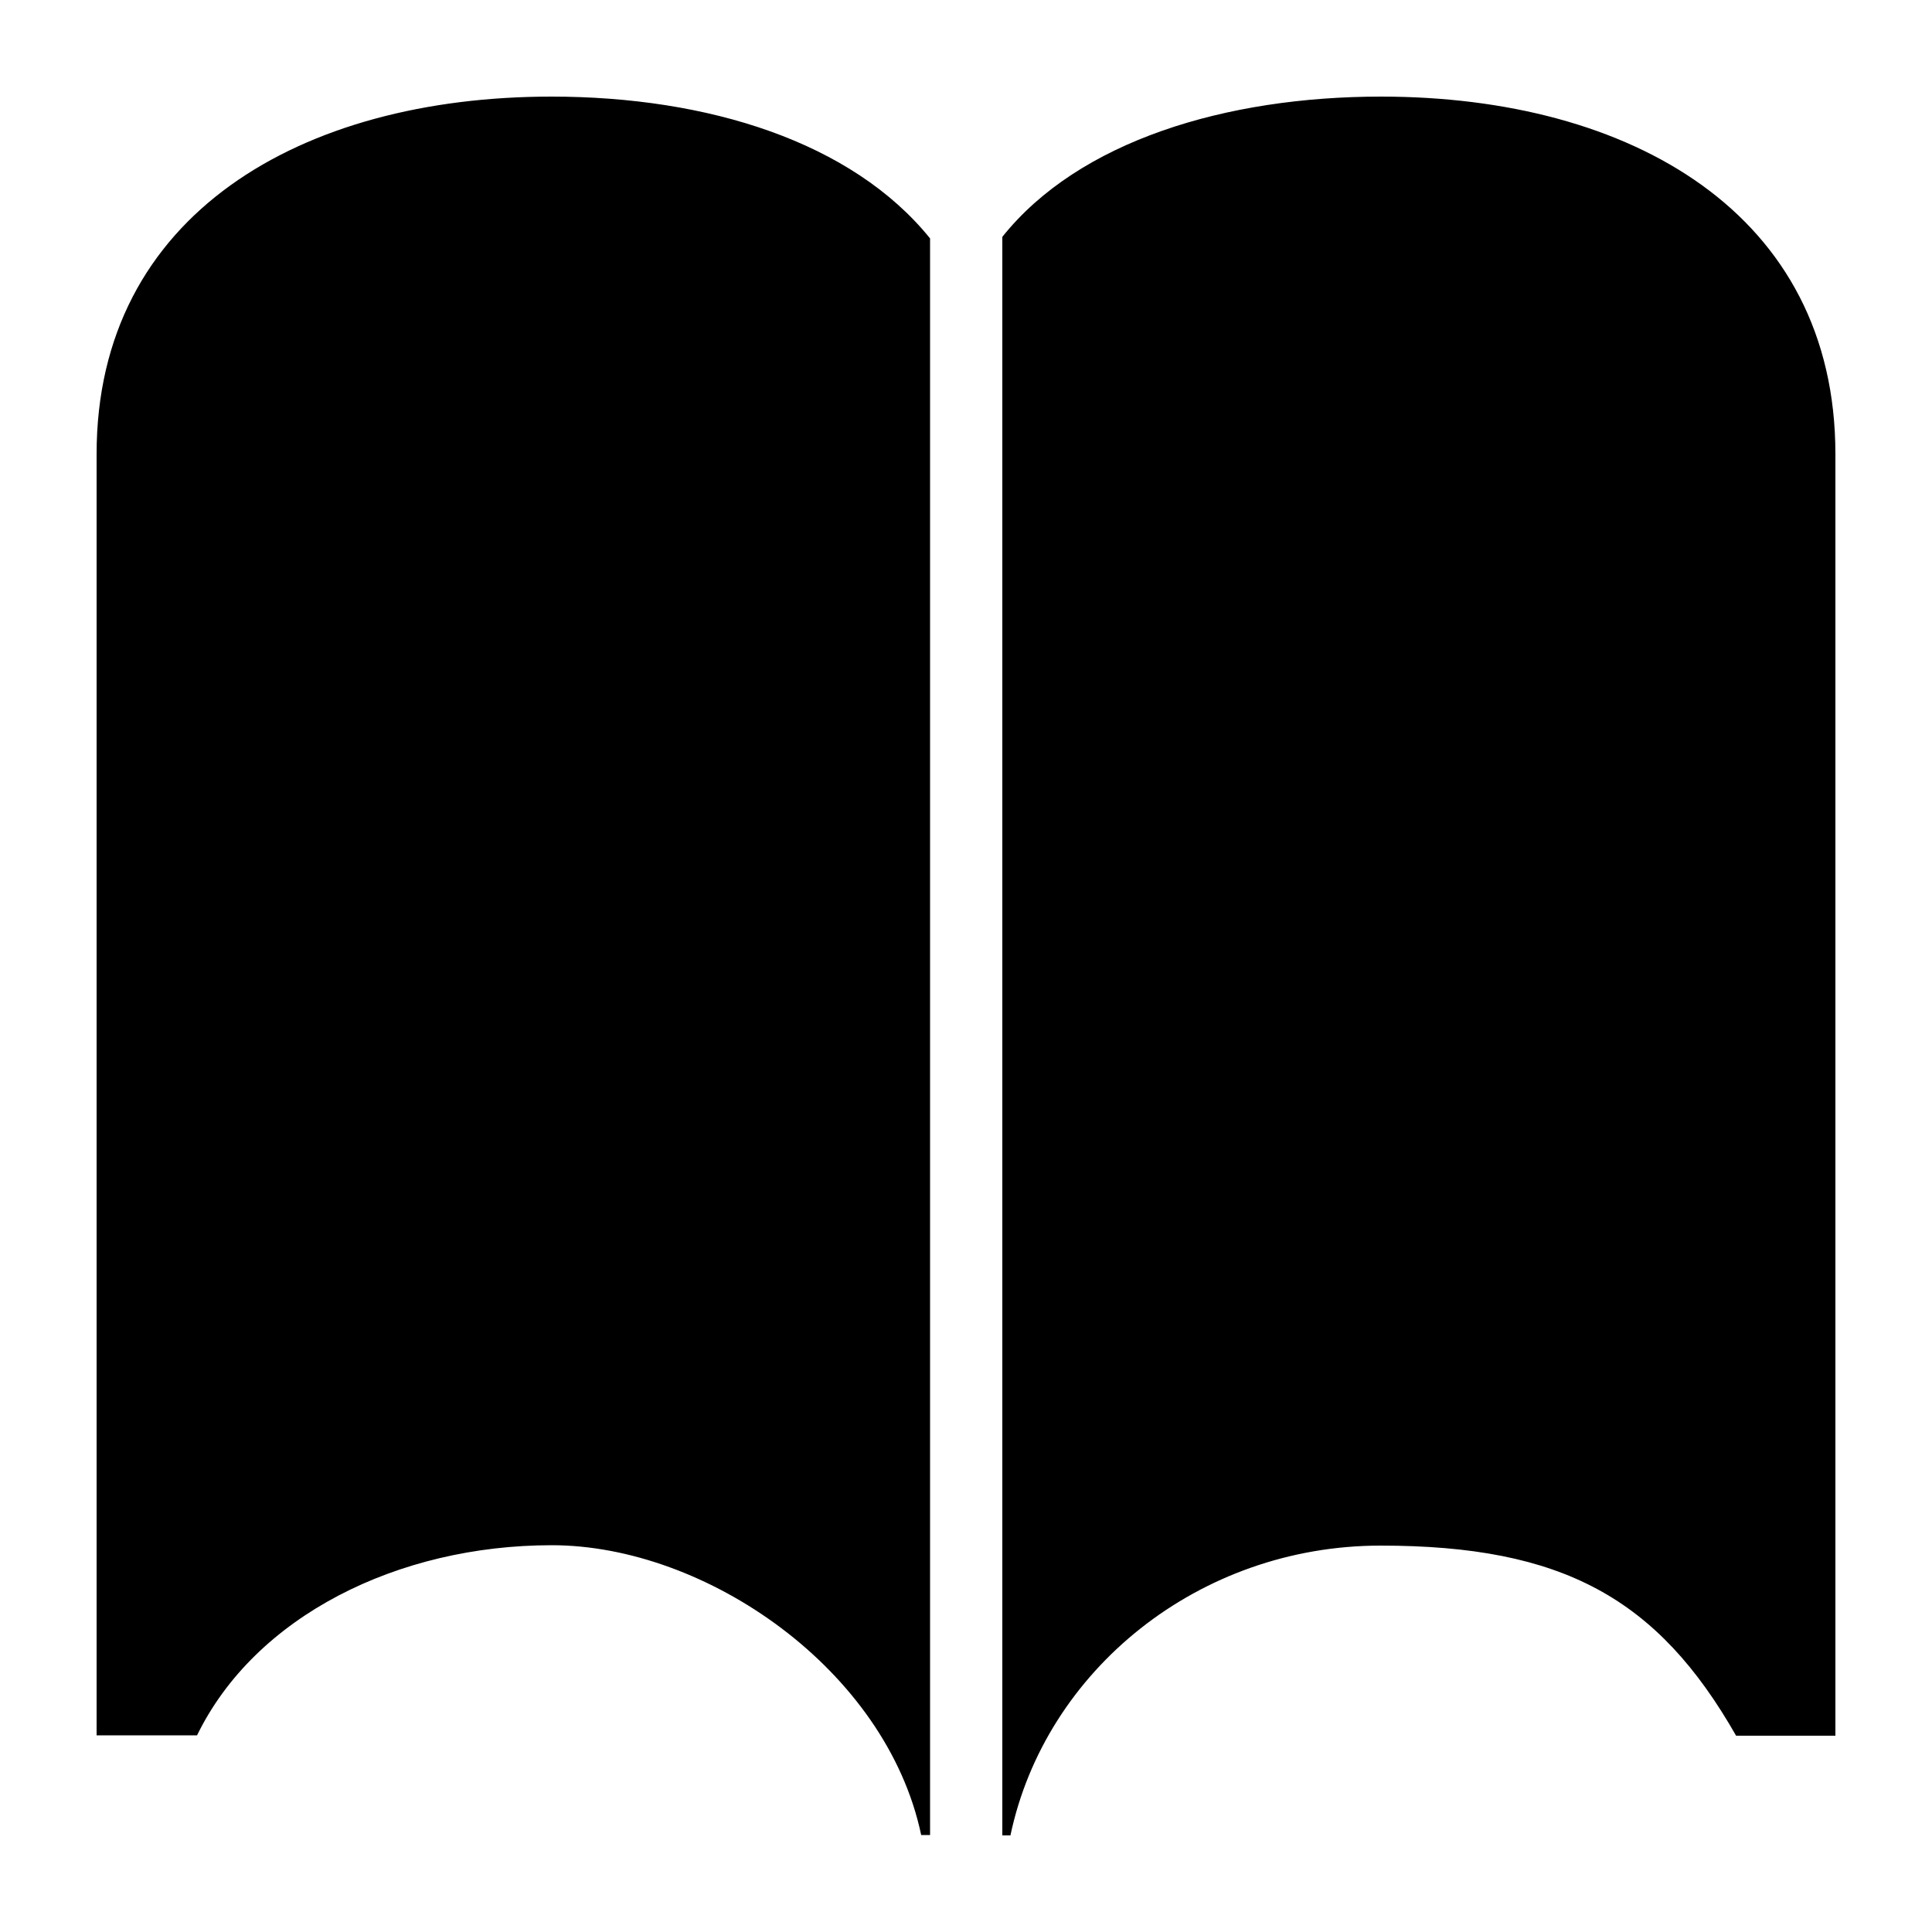 <?xml version="1.0" encoding="UTF-8"?>
<svg id="Layer_1" xmlns="http://www.w3.org/2000/svg" version="1.1" viewBox="0 0 500 500">
  <!-- Generator: Adobe Illustrator 29.1.0, SVG Export Plug-In . SVG Version: 2.1.0 Build 142)  -->
  <path d="M142.7,25c-64.7,0-117.7,30.5-117.7,92.5v331.6h26c15-30.8,51.9-49.2,91.8-49.2s86.6,32.2,95.6,75h2.3V61.7c-20.2-25-57.5-36.7-98-36.7M357.4,25c-40.2,0-78.2,11.5-98,36.3v413.7h2.1c9-42.7,48.7-75,95.8-75s71.7,13.6,92,49.2h25.7V117.5c0-62.2-52.9-92.5-117.6-92.5"/>
</svg>